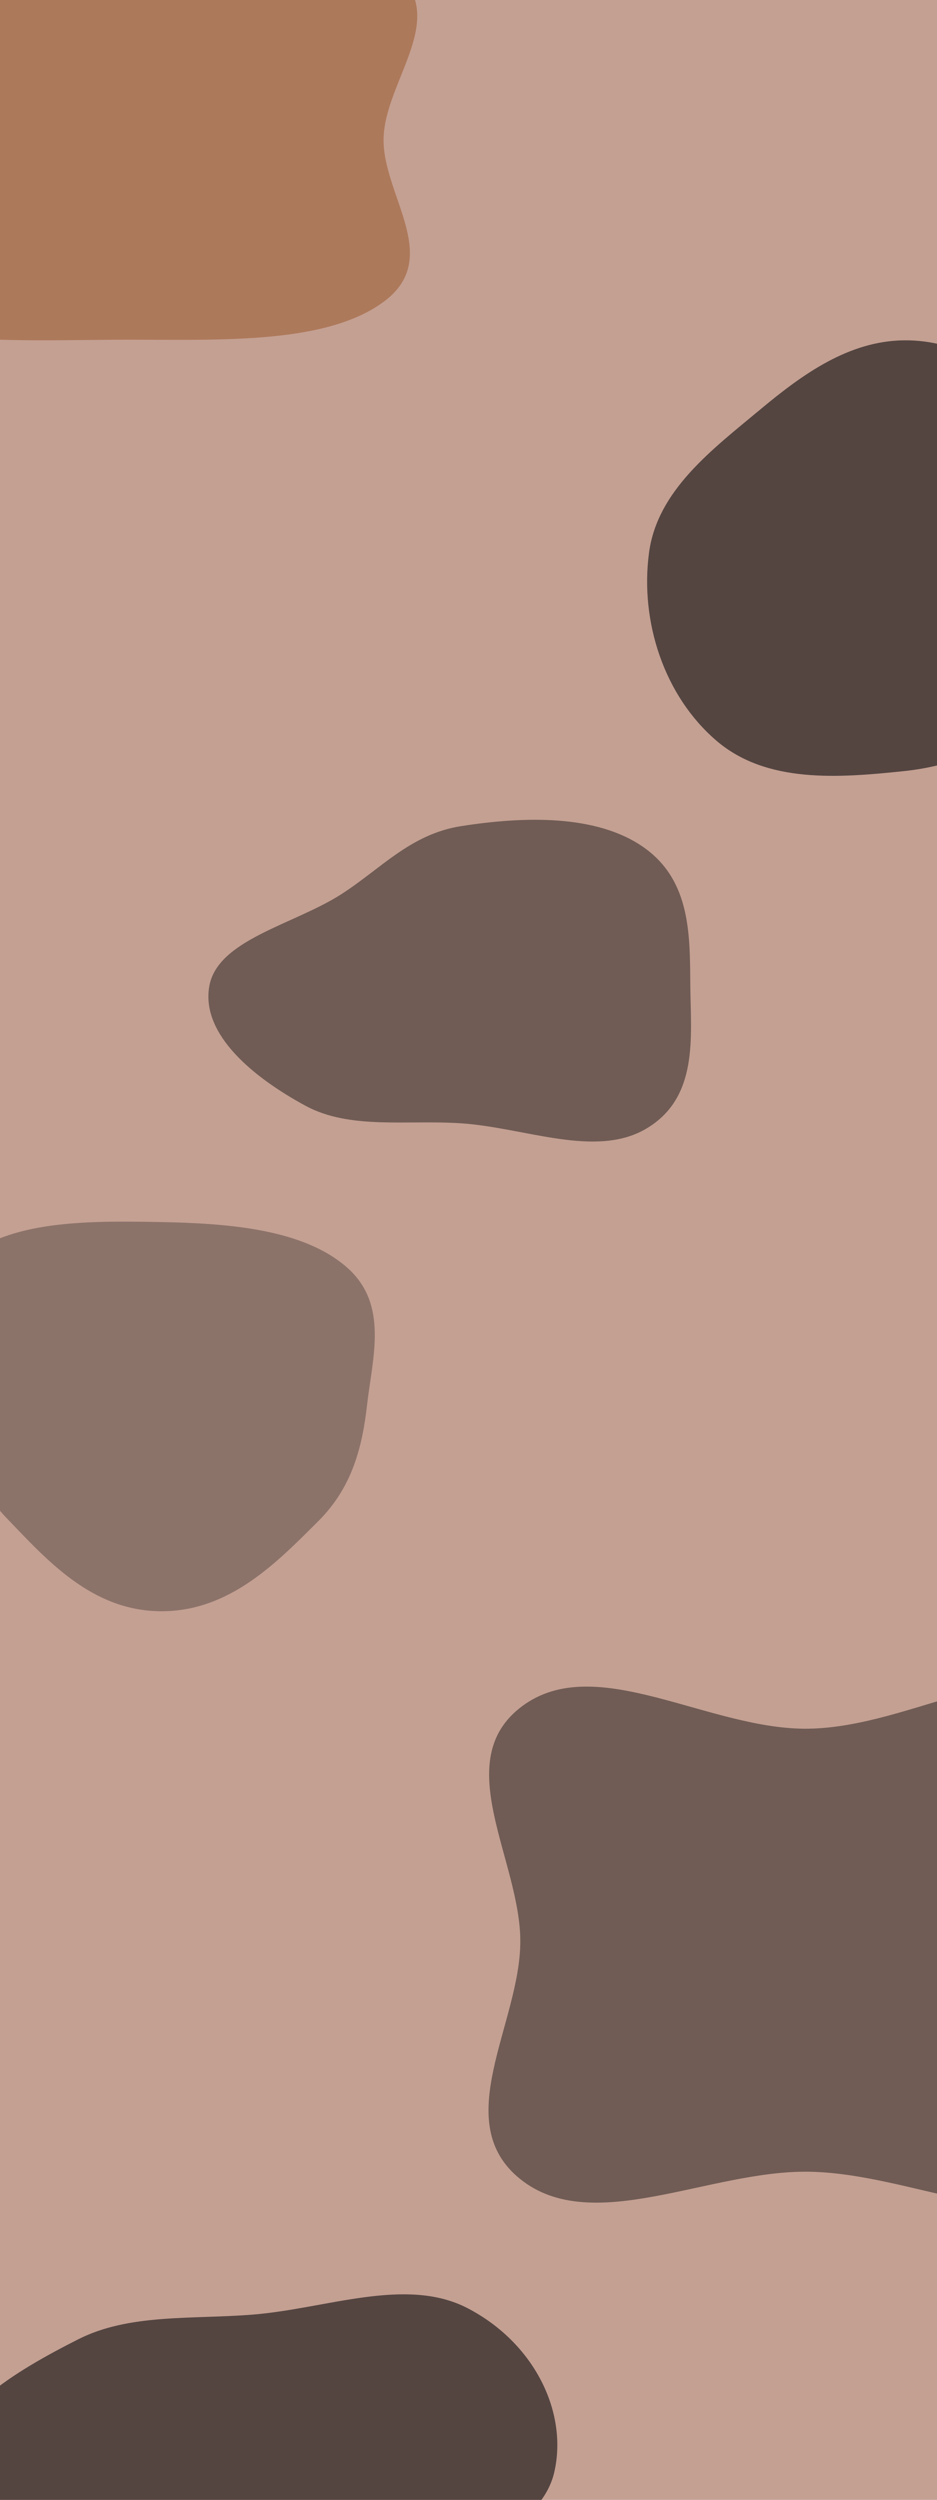 <svg width="1920" height="5120" viewBox="0 0 1920 5120" fill="none" xmlns="http://www.w3.org/2000/svg">
<g clip-path="url(#clip0_6_4)">
<rect width="1920" height="5120" fill="#C4A092"/>
<path fill-rule="evenodd" clip-rule="evenodd" d="M233.066 -152.948C433.985 -177.375 680.684 -160.954 805.337 -62.742C926.015 32.338 789.223 162.963 786.039 282.729C782.957 398.646 907.96 527.116 787.259 617.286C663.276 709.909 430.315 694.466 233.066 695.831C32.429 697.219 -187.435 707.786 -333.976 625.044C-483.404 540.672 -538.104 403.915 -498.561 282.729C-463.887 176.463 -275.074 129.14 -147.346 53.08C-21.268 -21.998 59.456 -131.842 233.066 -152.948Z" fill="#AD795B"/>
<path fill-rule="evenodd" clip-rule="evenodd" d="M944.948 1691.99C1073.25 1671.92 1222.07 1667.54 1318.63 1735.17C1417.21 1804.21 1413.45 1918.65 1414.55 2020.85C1415.66 2124.25 1431.5 2247.69 1324.82 2311.26C1220.93 2373.16 1076.17 2309.4 944.948 2300.66C833.637 2293.25 717.105 2314.12 625.955 2264.71C519.927 2207.25 412.219 2119.41 428.674 2020.85C444.706 1924.83 600.887 1894.15 698.167 1832.19C780.02 1780.05 840.566 1708.31 944.948 1691.99Z" fill="#705C55"/>
<path fill-rule="evenodd" clip-rule="evenodd" d="M328.054 2502.86C467.943 2505.44 621.935 2517.13 711.364 2596.19C796.73 2671.65 763.296 2779.97 752.131 2877.74C742.309 2963.75 721.793 3046.26 652.036 3115.72C567.744 3199.64 470.027 3301.49 328.054 3299.98C186.579 3298.48 95.025 3193.78 13.287 3108.95C-52.366 3040.81 -64.913 2960.59 -78.793 2877.74C-95.853 2775.9 -162.123 2661.88 -75.049 2581.65C15.051 2498.63 183.554 2500.19 328.054 2502.86Z" fill="#8C736A"/>
<path fill-rule="evenodd" clip-rule="evenodd" d="M1657.22 3540.53C1870.64 3537 2093.98 3372.34 2267.95 3474.21C2444.57 3577.65 2402.54 3798.68 2402.83 3977.16C2403.12 4156.01 2441.96 4372.67 2269.61 4481.48C2100.82 4588.04 1869.86 4451.08 1657.22 4447.91C1452.5 4444.85 1213.84 4580.72 1066.66 4463.5C919.556 4346.34 1065.49 4145.69 1066.16 3977.16C1066.82 3809.73 919.173 3605.8 1070.51 3494C1222.55 3381.69 1453.01 3543.9 1657.22 3540.53Z" fill="#705C55"/>
<path fill-rule="evenodd" clip-rule="evenodd" d="M1852.12 697.022C1966.09 695.629 2063.02 760.313 2152.8 830.717C2260.25 914.989 2404.58 995.397 2406.97 1132.15C2409.37 1269.45 2270.28 1358.31 2163.53 1444.34C2071.9 1518.19 1969.05 1567.1 1852.12 1579.34C1718.06 1593.37 1570.62 1604.88 1468.13 1517.12C1360.59 1425.04 1311.15 1272.68 1329.89 1132.15C1346.98 1004.03 1459.53 920.601 1558.69 837.979C1645.41 765.73 1739.38 698.4 1852.12 697.022Z" fill="#544541"/>
<path fill-rule="evenodd" clip-rule="evenodd" d="M517.449 4740.58C669.515 4728.46 832.22 4661.86 958.356 4727.53C1094.23 4798.28 1163.78 4939.23 1135.94 5062.6C1110.32 5176.12 953.562 5233.67 829.268 5299.57C734.349 5349.9 632.647 5382.04 517.449 5390.52C385.586 5400.21 248.457 5406.86 138.81 5350.35C7.452 5282.66 -123.503 5183.16 -118.881 5062.6C-114.306 4943.27 29.497 4857.31 160.248 4791.15C265.046 4738.11 392.229 4750.56 517.449 4740.58Z" fill="#544541"/>
</g>
<defs>
<clipPath id="clip0_6_4">
<rect width="1920" height="5120" fill="white"/>
</clipPath>
</defs>
</svg>
